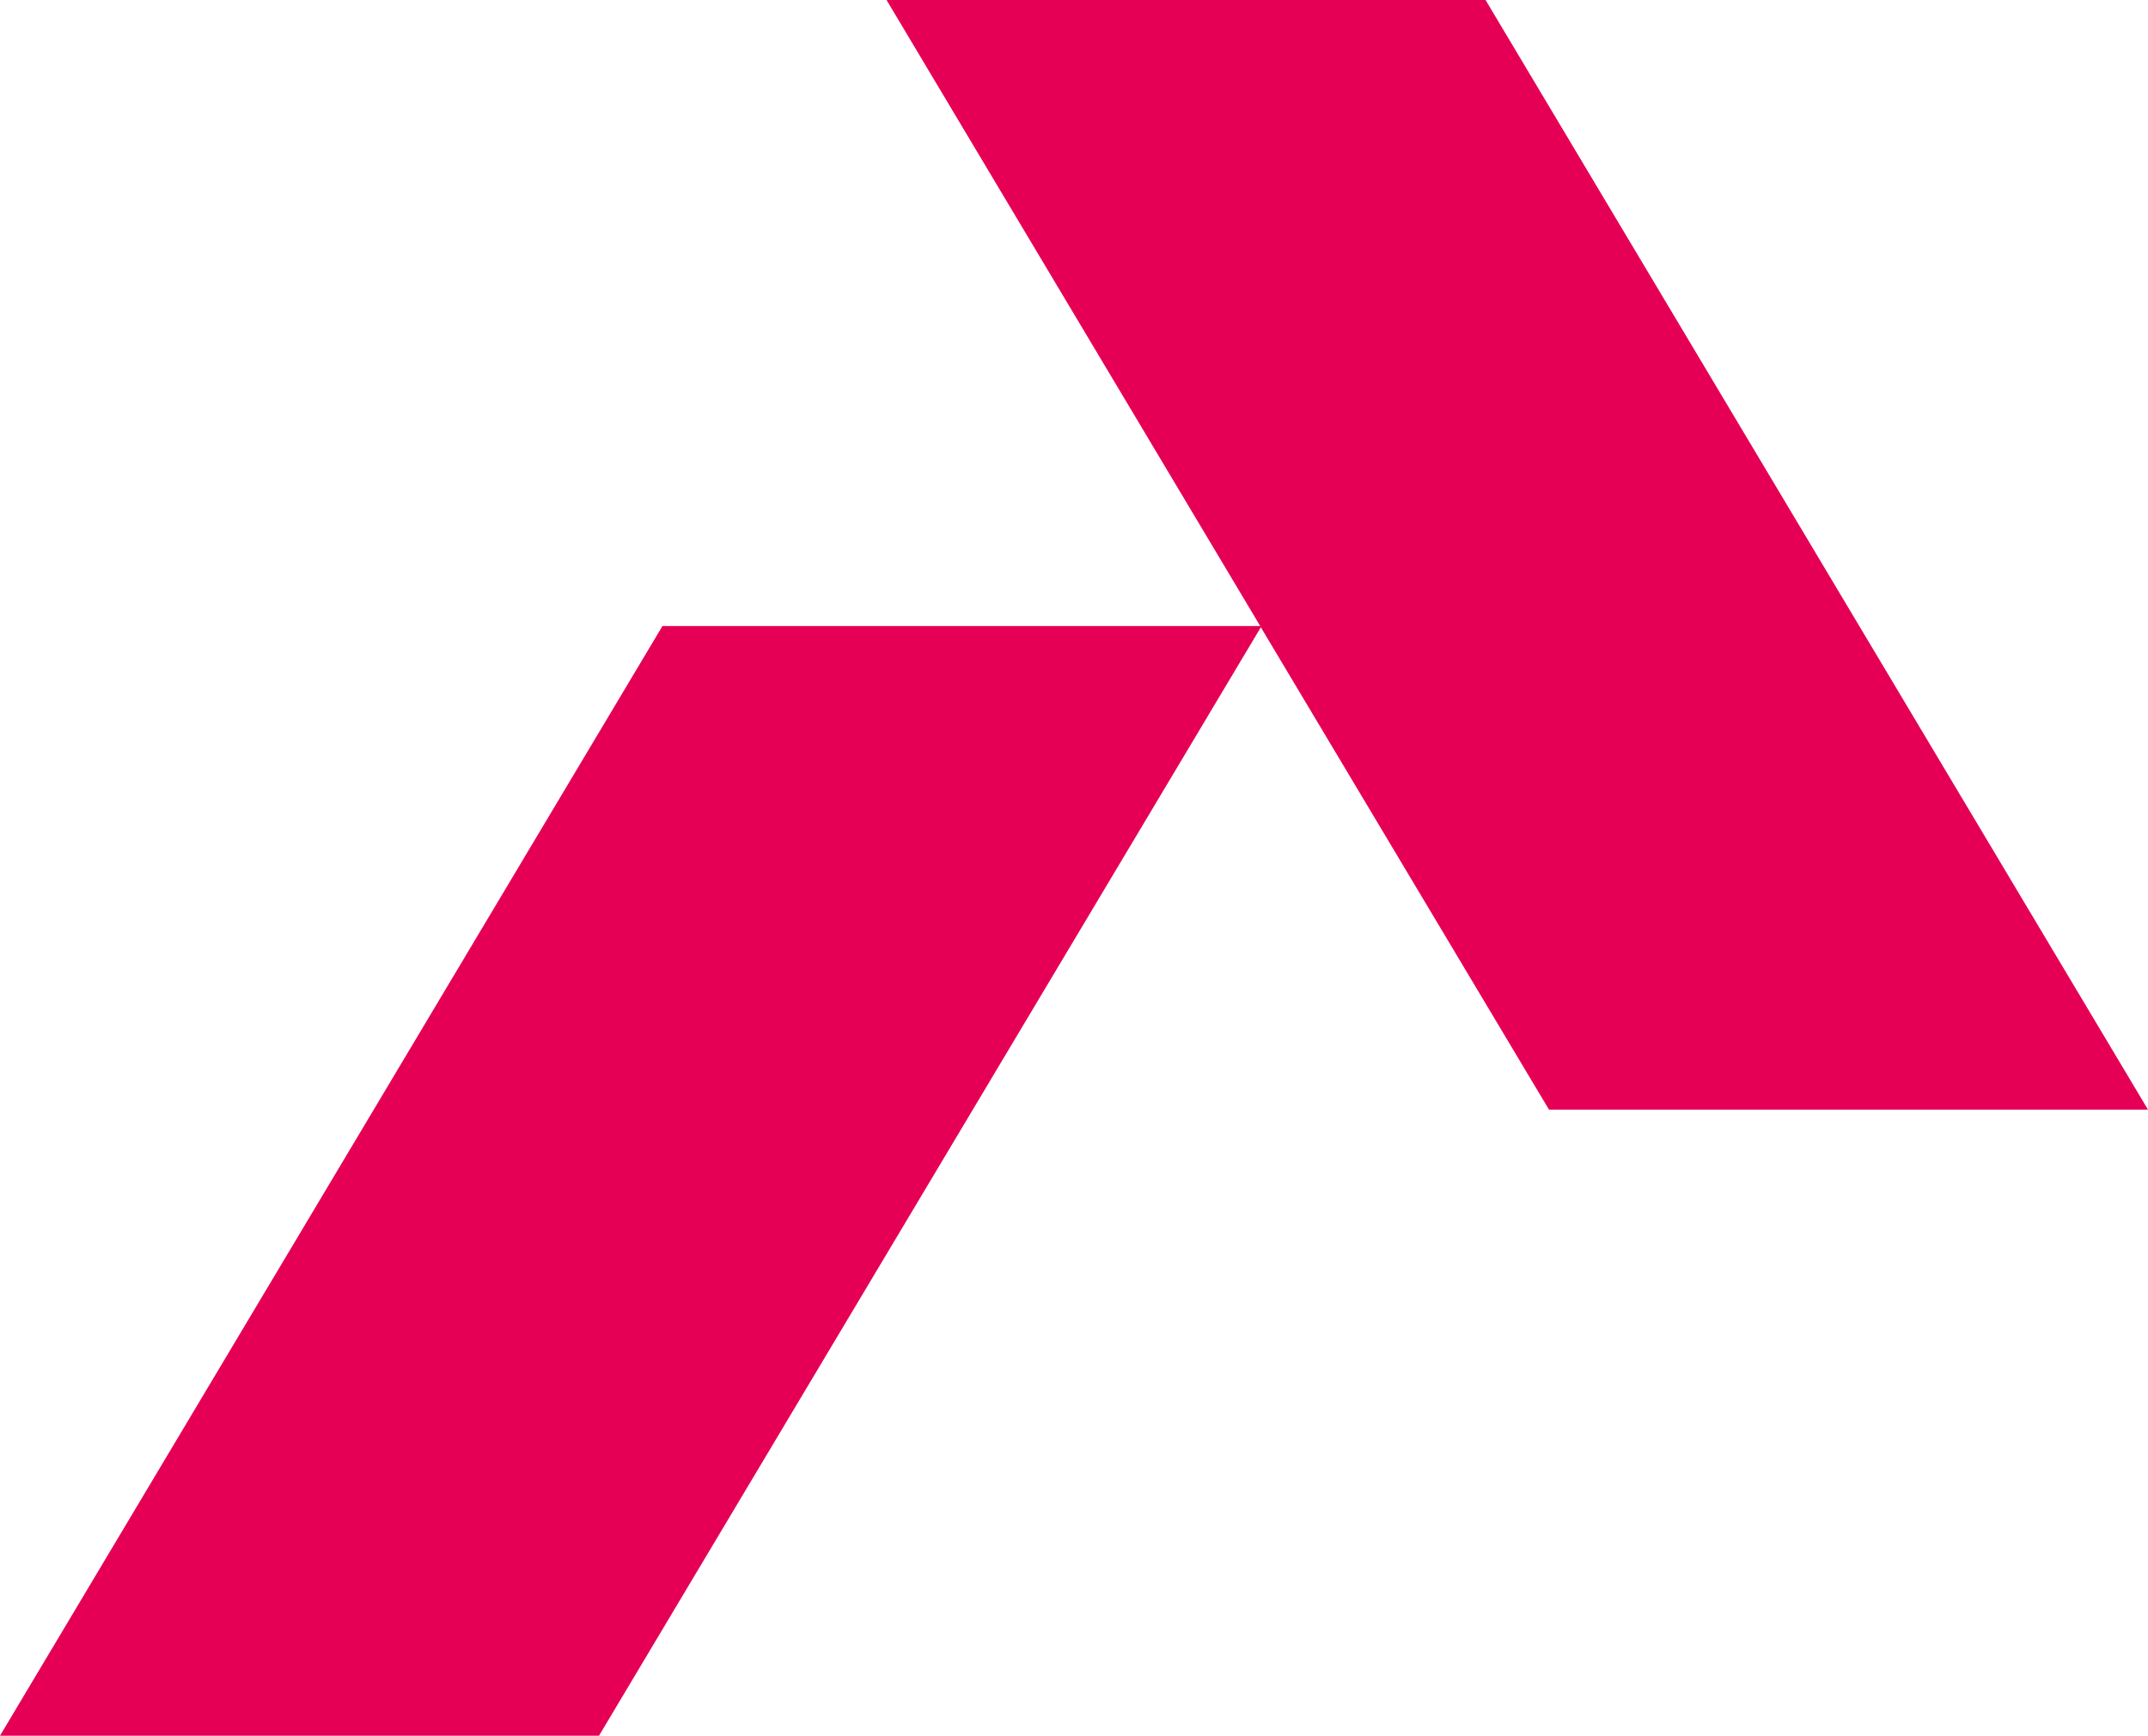 <svg xmlns="http://www.w3.org/2000/svg" width="20.924" height="16.912" viewBox="0 0 20.924 16.912">
  <path id="Trazado_23" data-name="Trazado 23" d="M8.636,0l3.64,6.1H6.453L0,16.912H5.835l6.447-10.8,2.807,4.7h5.835L14.471,0Z" fill="#e50056"/>
</svg>
